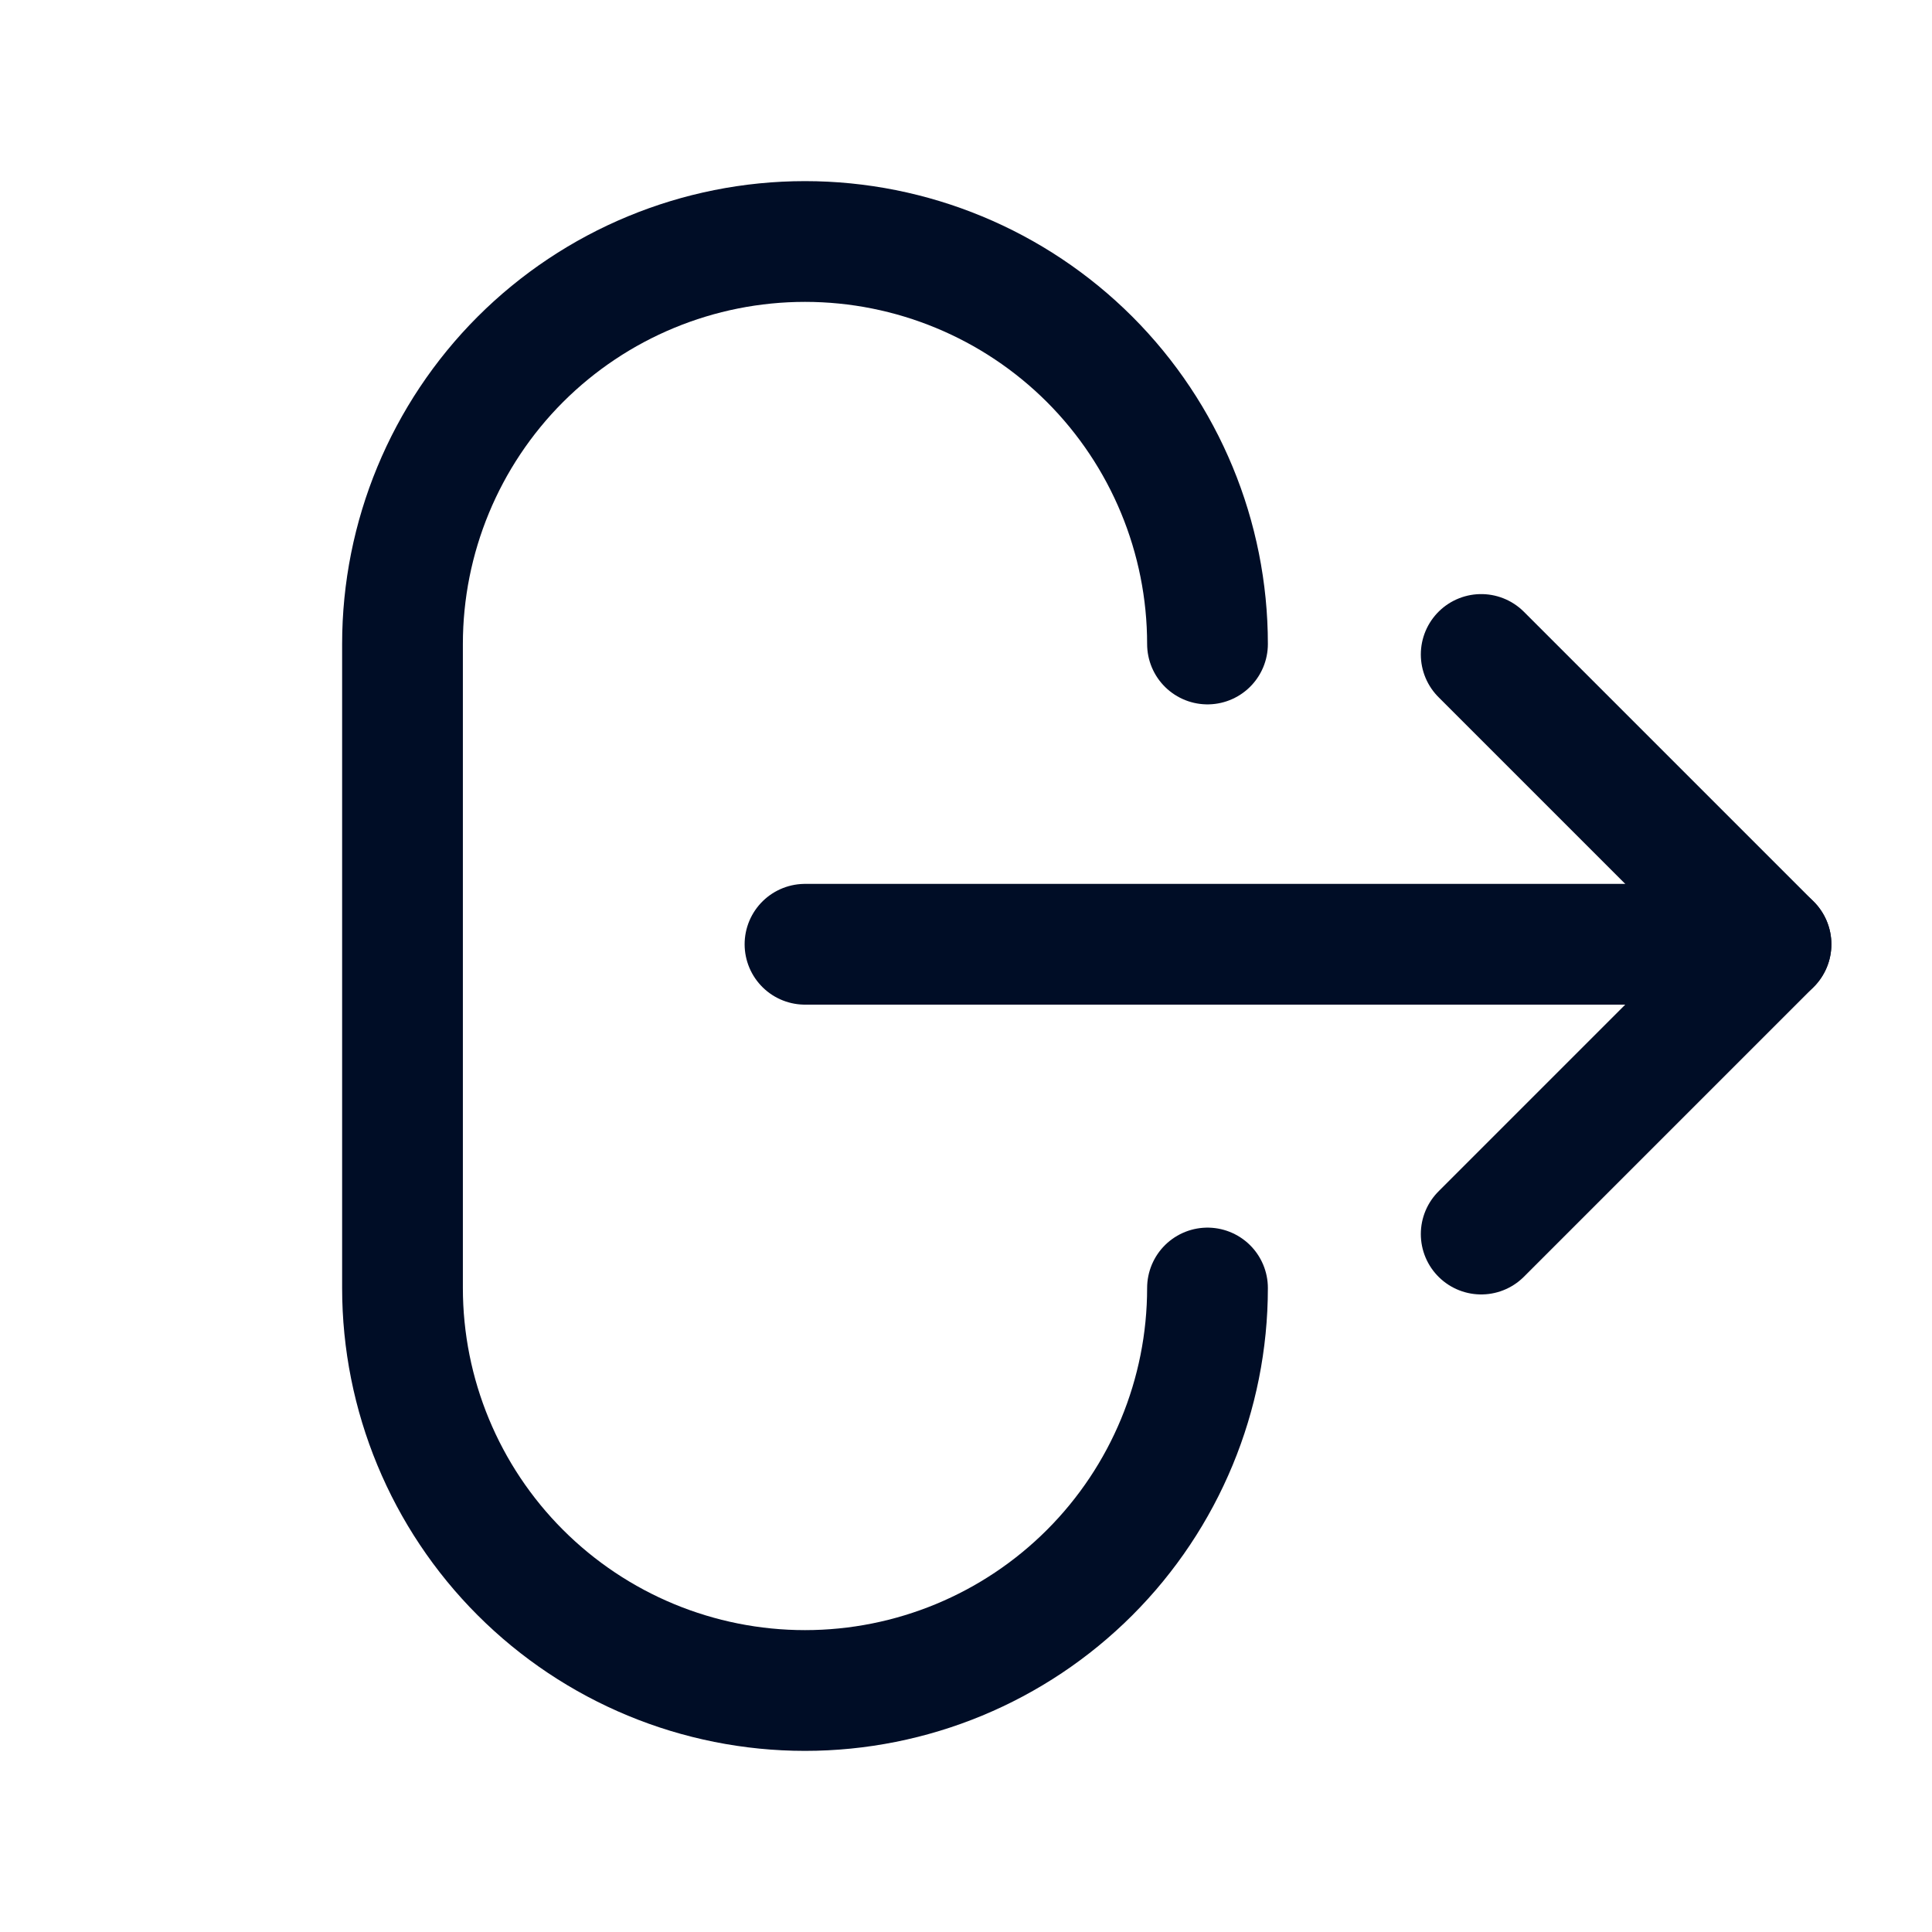 <svg width="24" height="24" viewBox="0 0 24 24" fill="none" xmlns="http://www.w3.org/2000/svg">
<path d="M15 16C15 17.326 14.473 18.598 13.536 19.535C12.598 20.473 11.326 21 10 21C8.674 21 7.402 20.473 6.464 19.535C5.527 18.598 5 17.326 5 16V8C5 6.674 5.527 5.402 6.464 4.464C7.402 3.527 8.674 3 10 3C11.326 3 12.598 3.527 13.536 4.464C14.473 5.402 15 6.674 15 8" stroke="#000D26" stroke-width="1.5" stroke-linecap="round" stroke-linejoin="round"/>
<path d="M22 11.73H10" stroke="#000D26" stroke-width="1.5" stroke-linecap="round" stroke-linejoin="round"/>
<path d="M18.4 8.13L22 11.73L18.4 15.33" stroke="#000D26" stroke-width="1.5" stroke-linecap="round" stroke-linejoin="round"/>
</svg>
